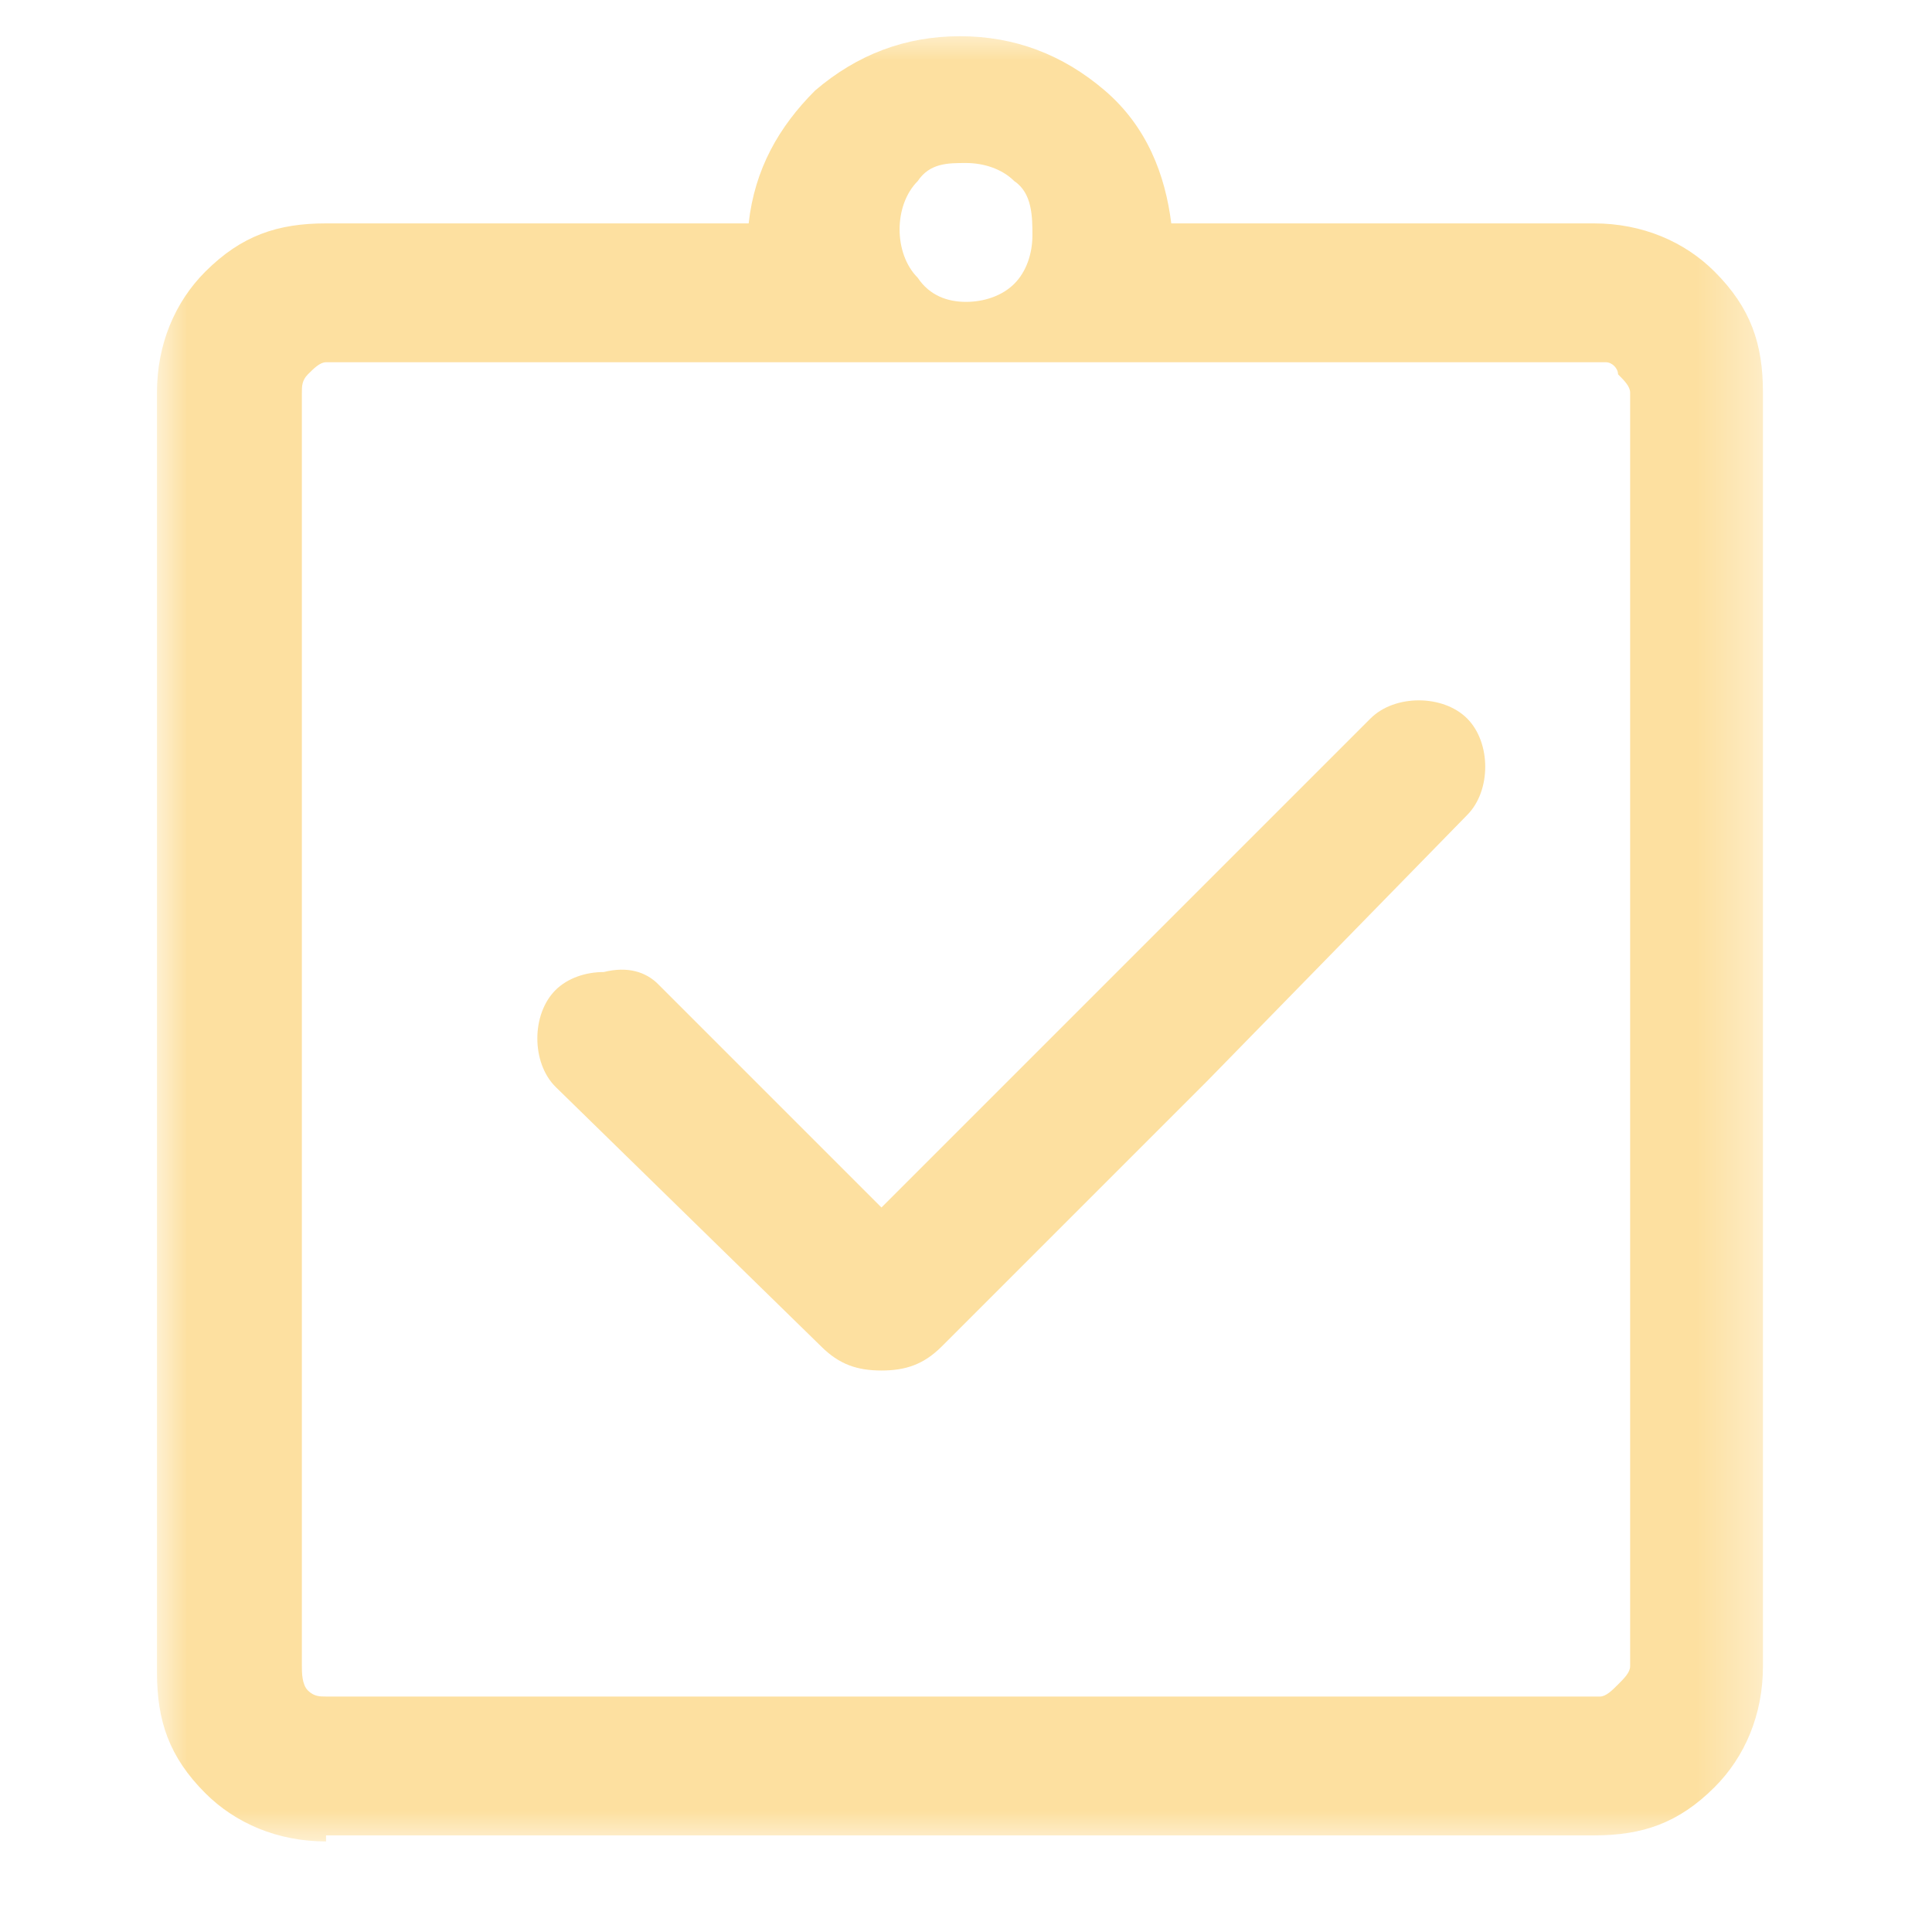 <?xml version="1.0" encoding="utf-8"?>
<!-- Generator: Adobe Illustrator 27.4.1, SVG Export Plug-In . SVG Version: 6.00 Build 0)  -->
<svg version="1.1" id="Layer_1" xmlns="http://www.w3.org/2000/svg" xmlns:xlink="http://www.w3.org/1999/xlink" x="0px" y="0px"
	 viewBox="0 0 32 32" style="enable-background:new 0 0 32 32;" xml:space="preserve">
<style type="text/css">
	.st0{fill:#FDE0A0;}
	.st1{fill:#FDE0A0;filter:url(#Adobe_OpacityMaskFilter);}
	.st2{mask:url(#mask0_1537_4545_00000038377546429396195410000009042653595373701766_);}
</style>
<path class="st0" d="M10.9,16.3l3.7,3.7l8.1-8.1c0.2-0.2,0.5-0.3,0.8-0.3s0.6,0.1,0.8,0.3c0.2,0.2,0.3,0.5,0.3,0.8
	c0,0.3-0.1,0.6-0.3,0.8L20,17.9l-4.4,4.4c-0.3,0.3-0.6,0.4-1,0.4s-0.7-0.1-1-0.4L9.2,18c-0.2-0.2-0.3-0.5-0.3-0.8
	c0-0.3,0.1-0.6,0.3-0.8c0.2-0.2,0.5-0.3,0.8-0.3C10.4,16,10.7,16.1,10.9,16.3z"/>
<defs>
	<filter id="Adobe_OpacityMaskFilter" filterUnits="userSpaceOnUse" x="2.6" y="0.5" width="26.8" height="30">
		<feColorMatrix  type="matrix" values="1 0 0 0 0  0 1 0 0 0  0 0 1 0 0  0 0 0 1 0"/>
	</filter>
</defs>
<mask maskUnits="userSpaceOnUse" x="2.6" y="0.5" width="26.8" height="30" id="mask0_1537_4545_00000038377546429396195410000009042653595373701766_">
	<path class="st1" d="M-2.9-1.9h37.8V36H-2.9V-1.9z"/>
</mask>
<g class="st2">
	<path class="st0" d="M5.4,30.5c-0.8,0-1.5-0.3-2-0.8c-0.6-0.6-0.8-1.2-0.8-2V6.5c0-0.8,0.3-1.5,0.8-2c0.6-0.6,1.2-0.8,2-0.8h7
		c0.1-0.9,0.5-1.6,1.1-2.2c0.7-0.6,1.5-0.9,2.4-0.9c0.9,0,1.7,0.3,2.4,0.9c0.7,0.6,1,1.4,1.1,2.2h7c0.8,0,1.5,0.3,2,0.8
		c0.6,0.6,0.8,1.2,0.8,2v21.1c0,0.8-0.3,1.5-0.8,2c-0.6,0.6-1.2,0.8-2,0.8H5.4z M5.4,28.1h21.1c0.1,0,0.2-0.1,0.3-0.2
		c0.1-0.1,0.2-0.2,0.2-0.3V6.5c0-0.1-0.1-0.2-0.2-0.3C26.8,6.1,26.7,6,26.6,6H5.4C5.3,6,5.2,6.1,5.1,6.2C5,6.3,5,6.4,5,6.5v21.1
		C5,27.7,5,27.9,5.1,28C5.2,28.1,5.3,28.1,5.4,28.1z M16,5c0.3,0,0.6-0.1,0.8-0.3c0.2-0.2,0.3-0.5,0.3-0.8S17.1,3.2,16.8,3
		c-0.2-0.2-0.5-0.3-0.8-0.3S15.4,2.7,15.2,3c-0.2,0.2-0.3,0.5-0.3,0.8s0.1,0.6,0.3,0.8C15.4,4.9,15.7,5,16,5z"/>
</g>
</svg>
